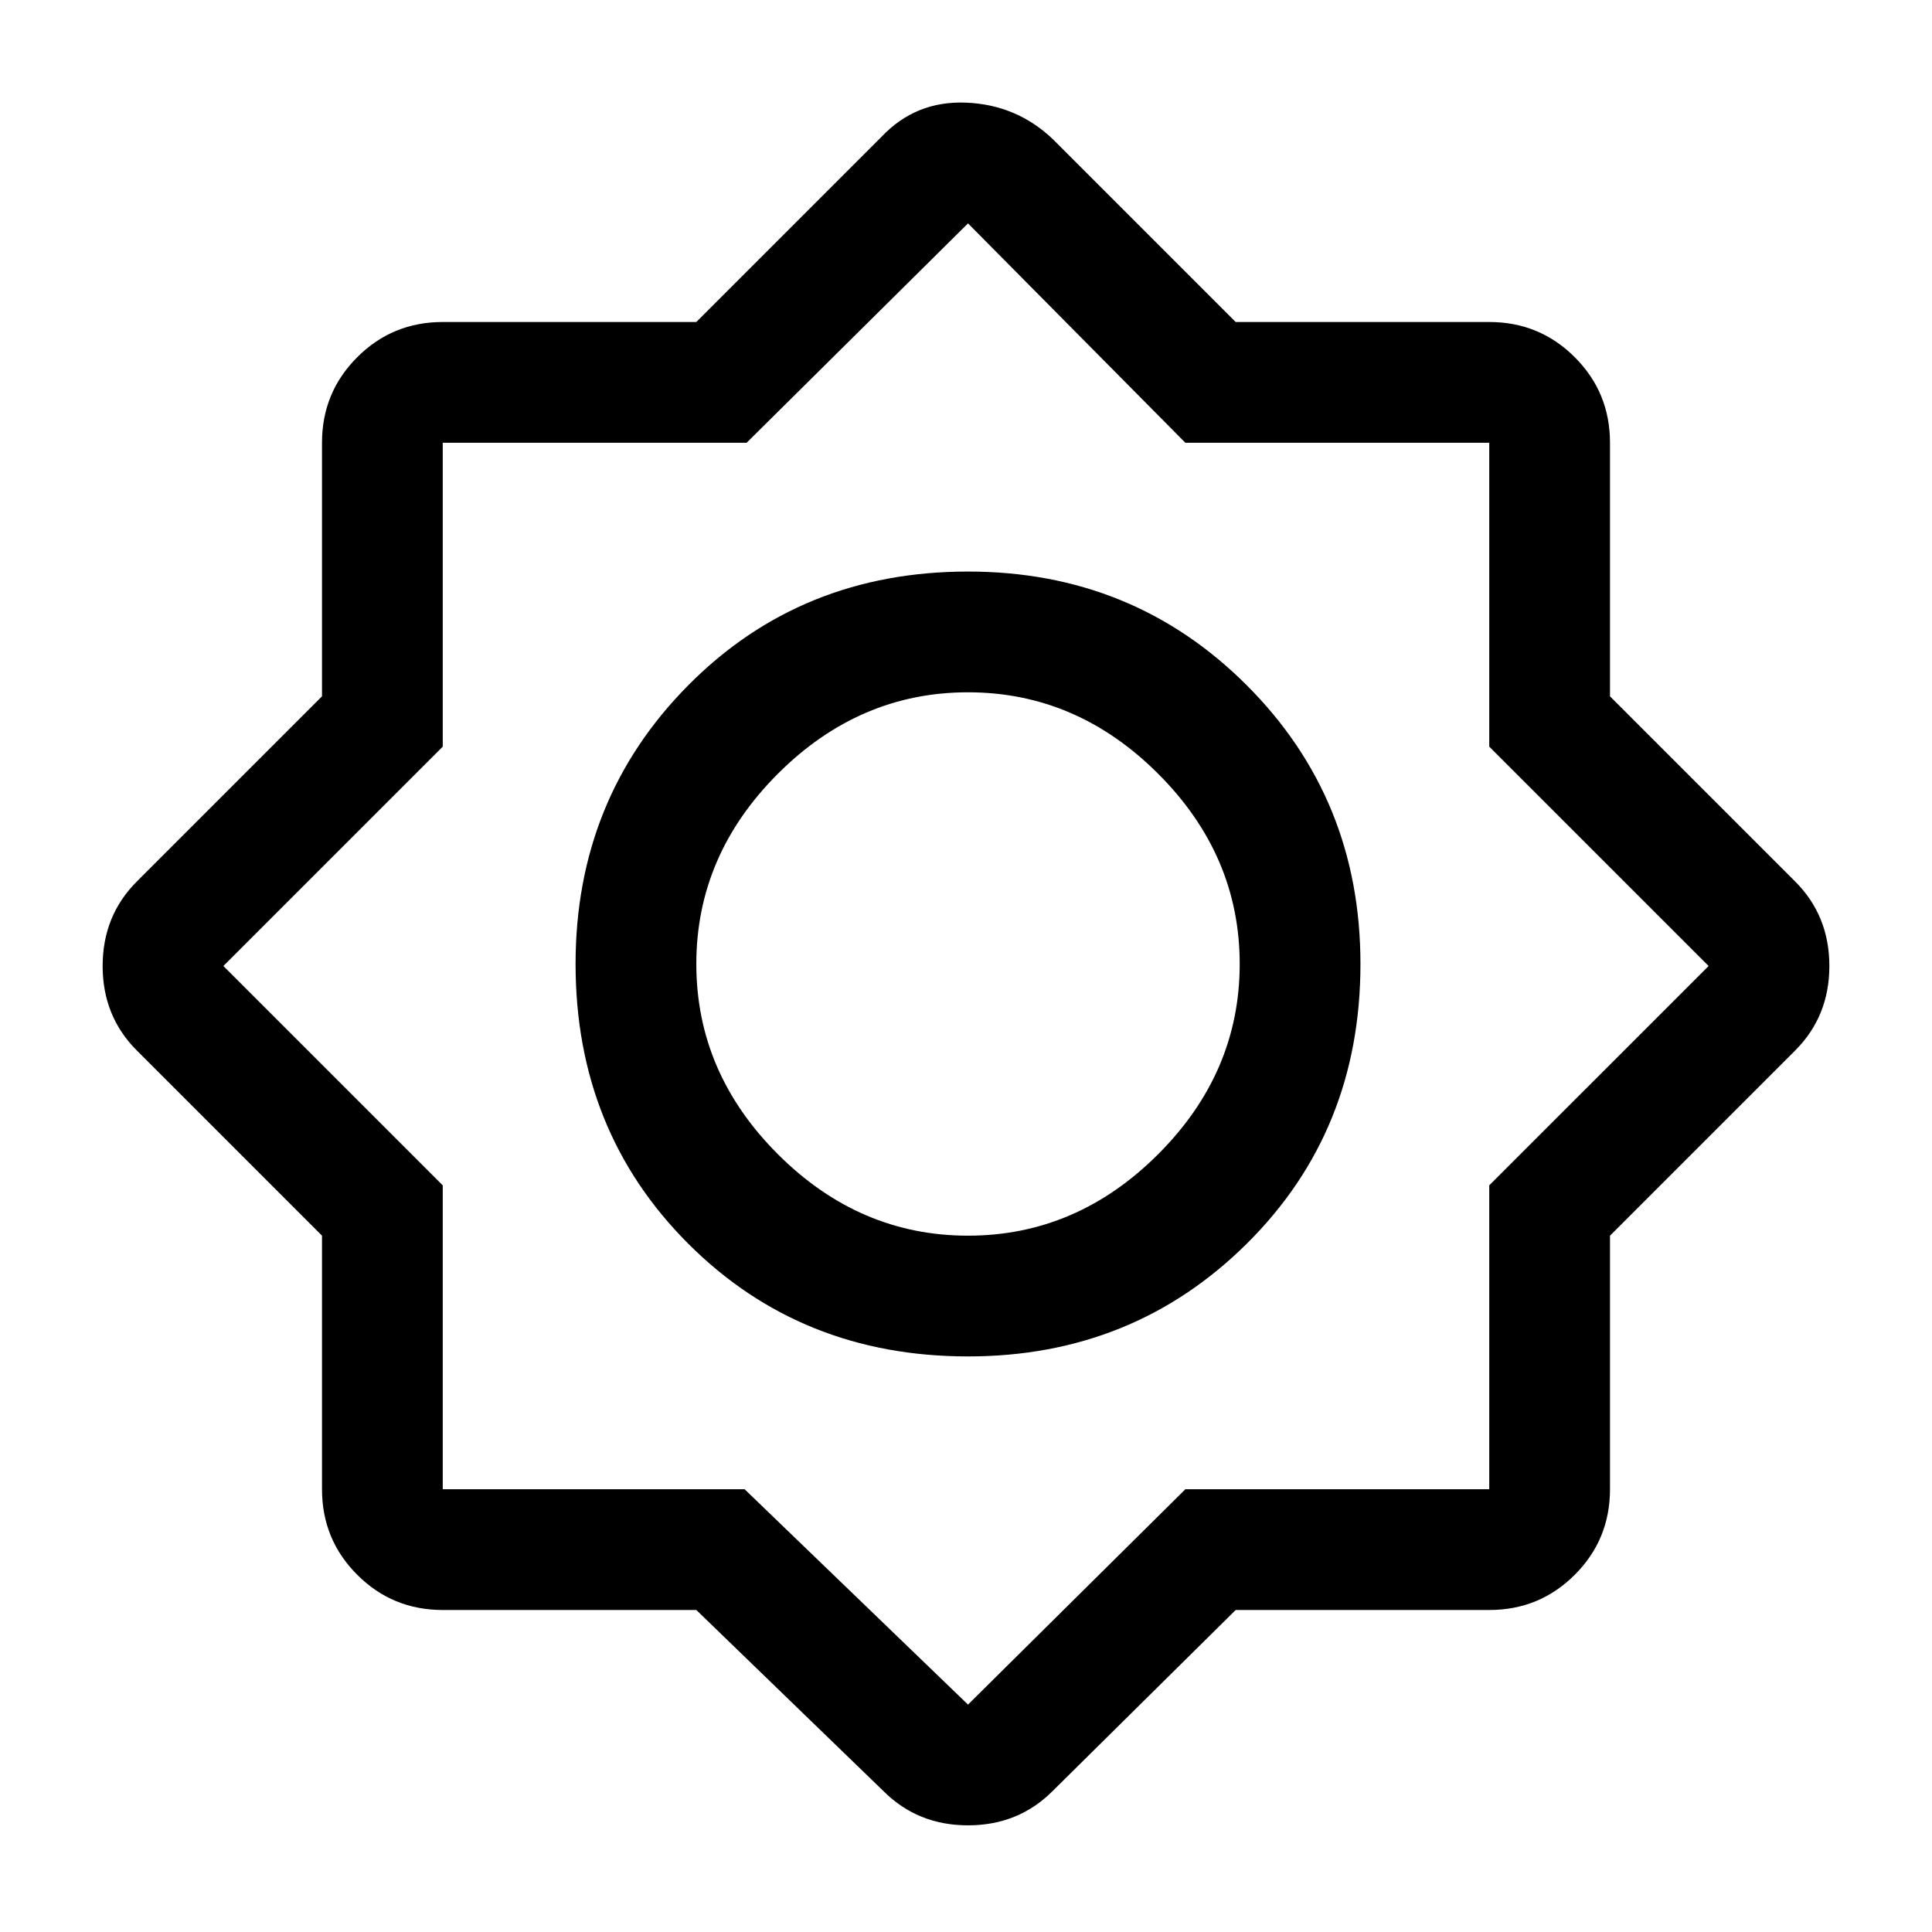 <svg xmlns="http://www.w3.org/2000/svg" height="48" width="48"><path d="M17.3 40H11q-1.25 0-2.125-.875T8 37v-6.3l-4.6-4.6q-.85-.85-.85-2.1t.85-2.1L8 17.3V11q0-1.25.875-2.125T11 8h6.3l4.6-4.6q.85-.9 2.1-.85 1.25.05 2.15.9L30.7 8H37q1.25 0 2.125.875T40 11v6.3l4.6 4.6q.85.85.85 2.1t-.85 2.1L40 30.7V37q0 1.25-.875 2.125T37 40h-6.3l-4.55 4.5q-.85.85-2.1.85t-2.1-.85Zm6.75-6.3q-4.15 0-6.95-2.8t-2.8-6.95q0-4.1 2.8-6.925t6.95-2.825q4.1 0 6.925 2.825T33.8 23.95q0 4.15-2.825 6.95t-6.925 2.8Zm0-3q2.7 0 4.725-2.025Q30.8 26.65 30.8 23.95q0-2.7-2.025-4.725Q26.75 17.2 24.05 17.2q-2.7 0-4.725 2.025Q17.3 21.25 17.3 23.95q0 2.7 2.025 4.725Q21.35 30.7 24.05 30.7Zm0 11.65 5.4-5.35H37v-7.55L42.45 24 37 18.55V11h-7.55l-5.4-5.45-5.5 5.45H11v7.55L5.55 24 11 29.45V37h7.5Zm0-18.4Z"/></svg>